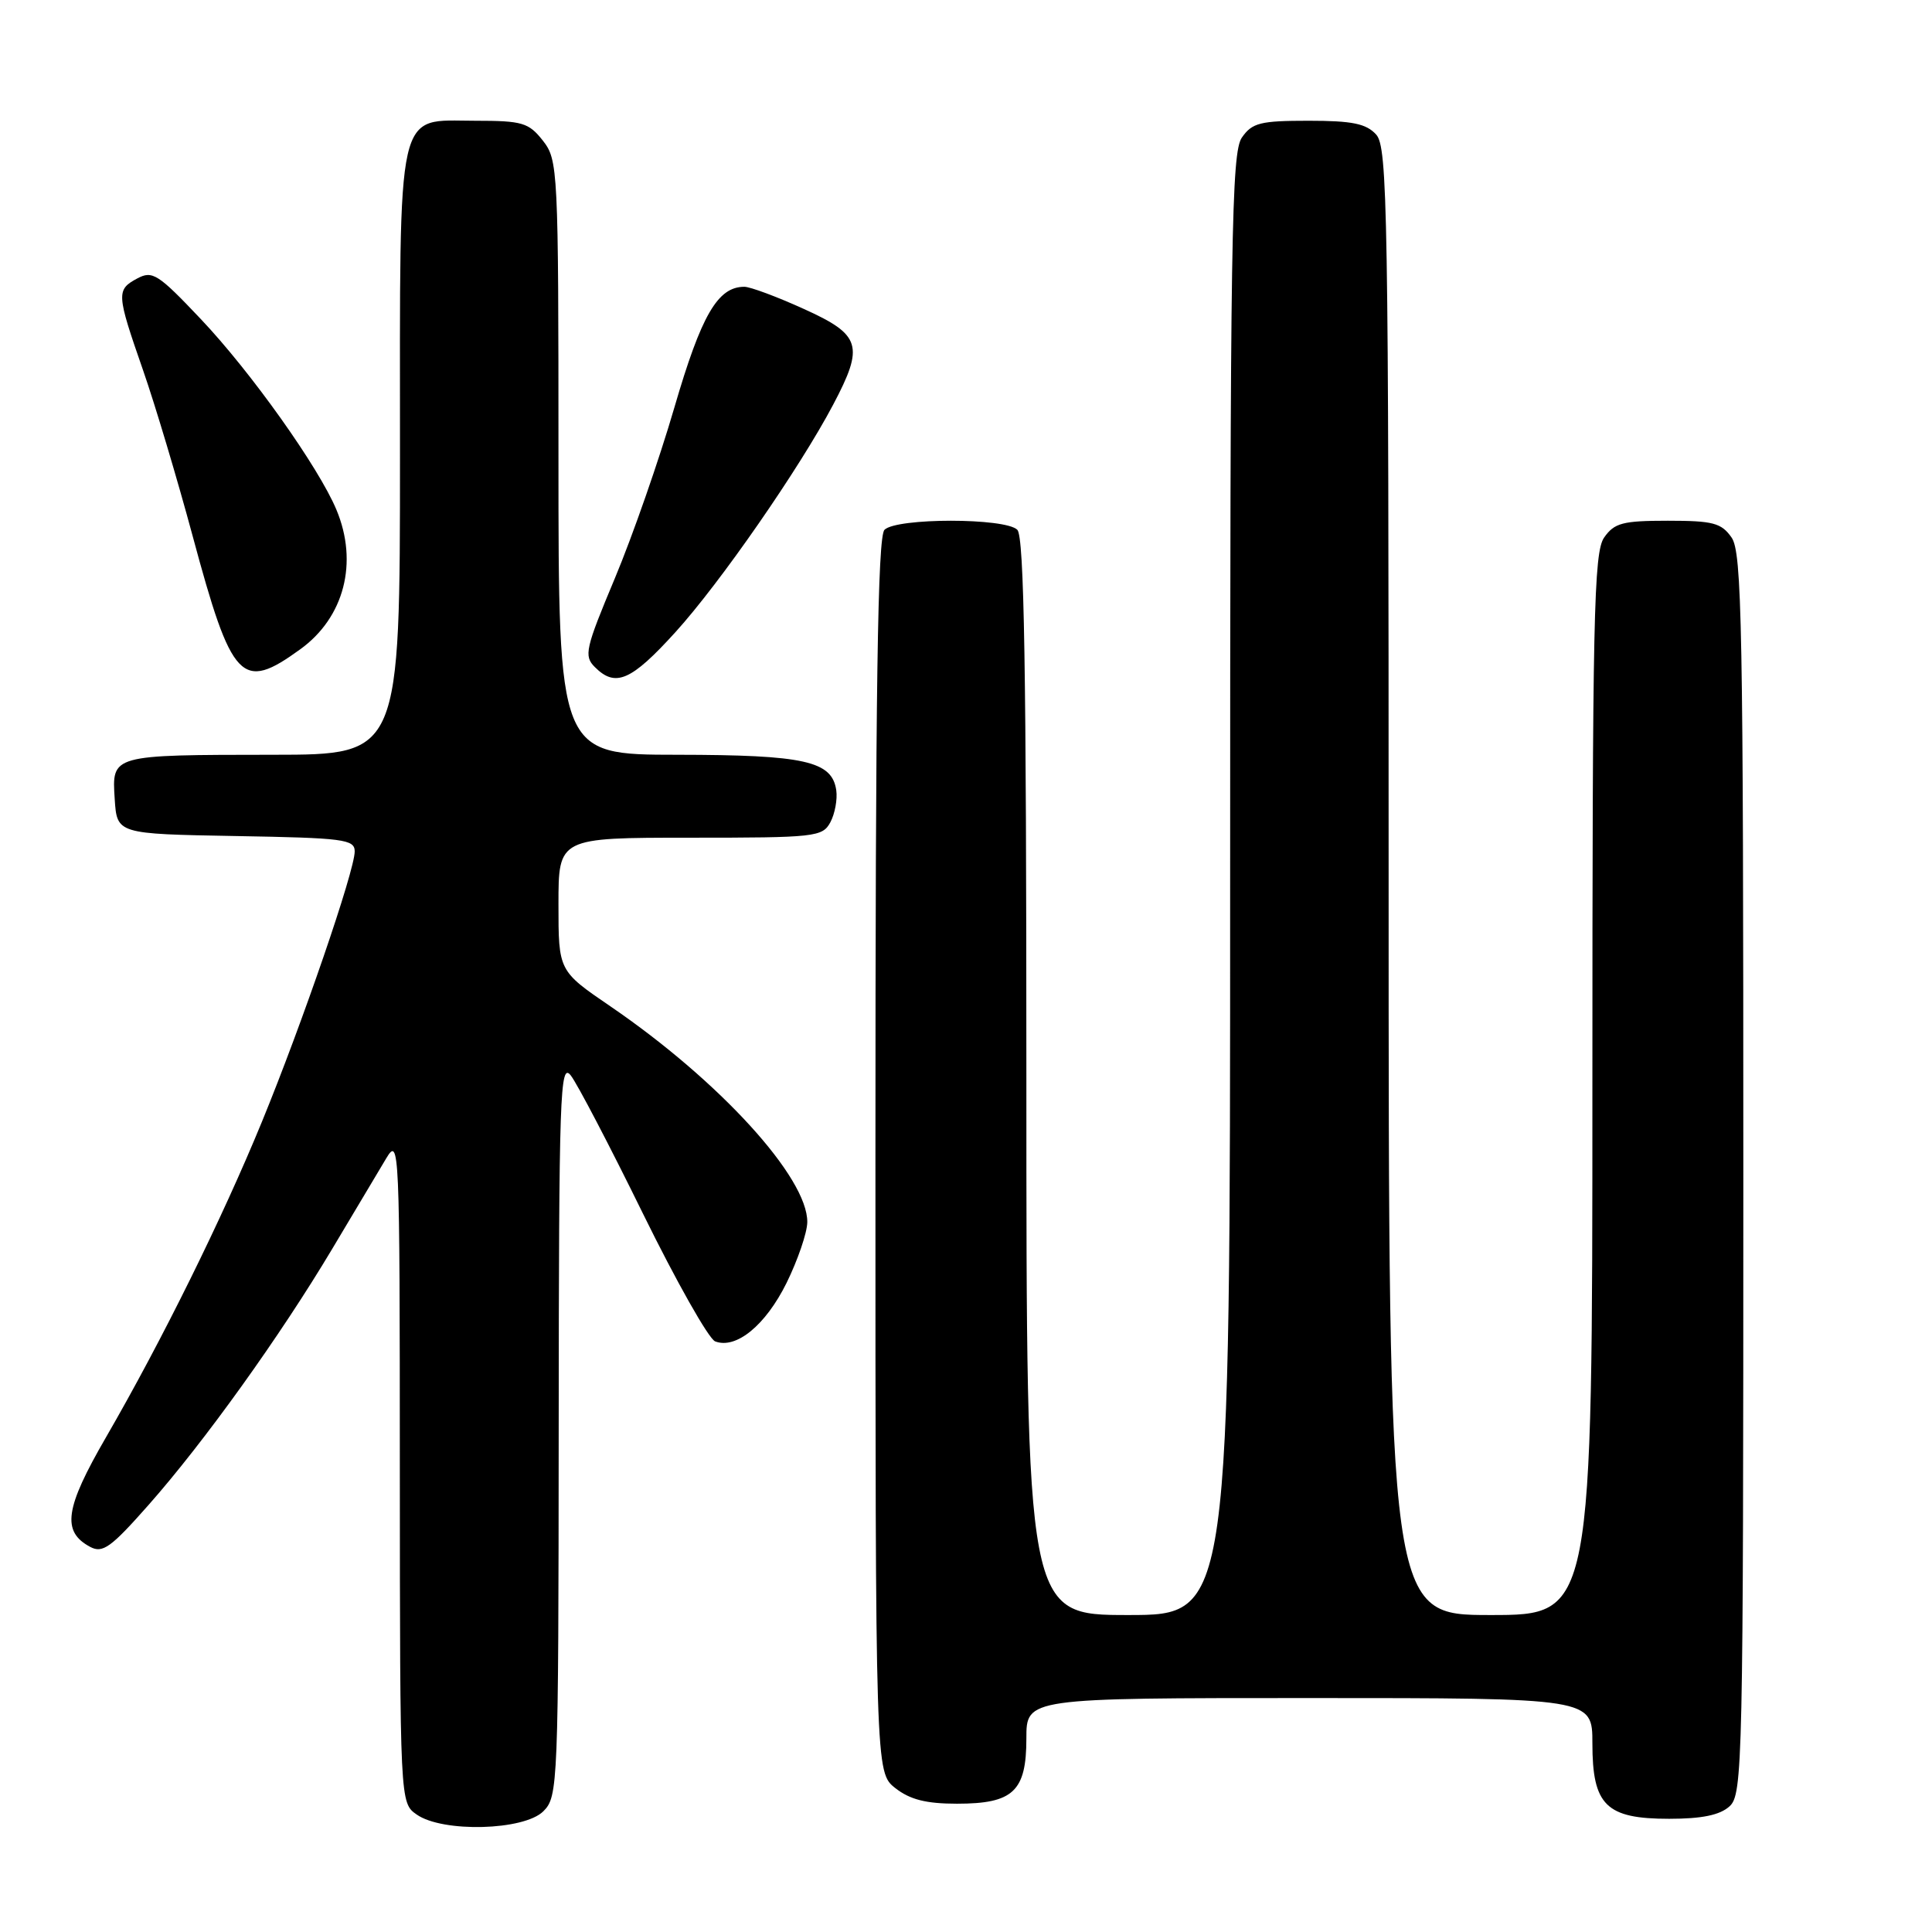 <?xml version="1.0" encoding="UTF-8" standalone="no"?>
<!DOCTYPE svg PUBLIC "-//W3C//DTD SVG 1.1//EN" "http://www.w3.org/Graphics/SVG/1.1/DTD/svg11.dtd" >
<svg xmlns="http://www.w3.org/2000/svg" xmlns:xlink="http://www.w3.org/1999/xlink" version="1.1" viewBox="0 0 256 256">
 <g >
 <path fill="currentColor"
d=" M 72.00 240.00 C 73.94 238.06 74.00 236.64 74.03 189.25 C 74.06 144.84 74.20 140.68 75.63 142.50 C 76.49 143.60 80.80 151.85 85.20 160.82 C 89.61 169.80 93.91 177.41 94.76 177.74 C 97.54 178.81 101.44 175.61 104.22 170.00 C 105.71 166.97 106.95 163.35 106.97 161.95 C 107.04 156.05 95.36 143.24 80.89 133.35 C 74.00 128.65 74.00 128.65 74.00 119.82 C 74.00 111.00 74.00 111.00 91.46 111.00 C 108.05 111.00 108.98 110.90 110.03 108.95 C 110.63 107.82 110.98 105.92 110.81 104.72 C 110.25 100.84 106.63 100.03 89.75 100.01 C 74.00 100.00 74.00 100.00 74.00 60.63 C 74.00 22.32 73.94 21.20 71.93 18.63 C 70.05 16.25 69.22 16.00 62.98 16.00 C 52.38 16.00 53.00 13.26 53.00 60.22 C 53.00 100.00 53.00 100.00 36.25 100.01 C 14.68 100.03 14.82 99.99 15.20 105.88 C 15.50 110.50 15.50 110.50 31.25 110.78 C 45.55 111.03 47.00 111.21 47.00 112.82 C 47.00 115.38 40.04 135.64 34.71 148.63 C 29.42 161.52 21.43 177.68 14.05 190.44 C 8.59 199.86 8.15 202.94 11.95 204.97 C 13.60 205.85 14.69 205.07 19.67 199.43 C 27.07 191.06 37.14 177.01 44.01 165.50 C 46.96 160.55 50.18 155.15 51.17 153.50 C 52.92 150.58 52.97 151.70 52.98 194.69 C 53.00 238.89 53.00 238.89 55.22 240.44 C 58.66 242.85 69.44 242.56 72.00 240.00 Z  M 229.17 239.35 C 230.91 237.77 231.00 233.86 231.00 155.57 C 231.00 82.86 230.82 73.19 229.44 71.22 C 228.09 69.29 226.98 69.00 221.00 69.00 C 215.02 69.00 213.91 69.29 212.56 71.22 C 211.18 73.18 211.00 81.73 211.00 143.72 C 211.00 214.00 211.00 214.00 197.50 214.00 C 184.00 214.00 184.00 214.00 184.00 116.83 C 184.00 27.81 183.86 19.50 182.35 17.83 C 181.03 16.38 179.19 16.00 173.40 16.00 C 167.00 16.00 165.92 16.27 164.56 18.22 C 163.17 20.20 163.00 31.25 163.00 117.22 C 163.00 214.00 163.00 214.00 149.50 214.00 C 136.00 214.00 136.00 214.00 136.00 142.70 C 136.00 88.58 135.71 71.11 134.80 70.20 C 133.20 68.60 118.80 68.60 117.20 70.20 C 116.29 71.11 116.00 90.89 116.00 153.13 C 116.00 234.85 116.00 234.85 118.63 236.93 C 120.58 238.46 122.72 239.00 126.81 239.00 C 134.26 239.00 136.00 237.36 136.00 230.35 C 136.00 225.00 136.00 225.00 173.50 225.00 C 211.00 225.00 211.00 225.00 211.00 231.00 C 211.00 239.22 212.81 241.00 221.17 241.00 C 225.51 241.00 227.89 240.51 229.17 239.35 Z  M 89.51 83.75 C 95.42 77.24 105.95 62.05 110.41 53.60 C 114.53 45.79 114.10 44.37 106.52 40.94 C 102.96 39.32 99.41 38.00 98.63 38.00 C 95.10 38.00 92.93 41.74 89.36 53.99 C 87.36 60.86 83.81 71.05 81.47 76.63 C 77.56 85.96 77.34 86.92 78.82 88.39 C 81.55 91.13 83.63 90.23 89.51 83.75 Z  M 39.79 86.03 C 45.62 81.82 47.50 74.53 44.58 67.55 C 42.24 61.93 33.22 49.25 26.61 42.28 C 20.96 36.31 20.20 35.82 18.20 36.89 C 15.39 38.40 15.42 38.90 18.95 49.04 C 20.57 53.69 23.52 63.58 25.52 71.00 C 30.73 90.35 32.00 91.68 39.79 86.03 Z "/>
</g>
</svg>